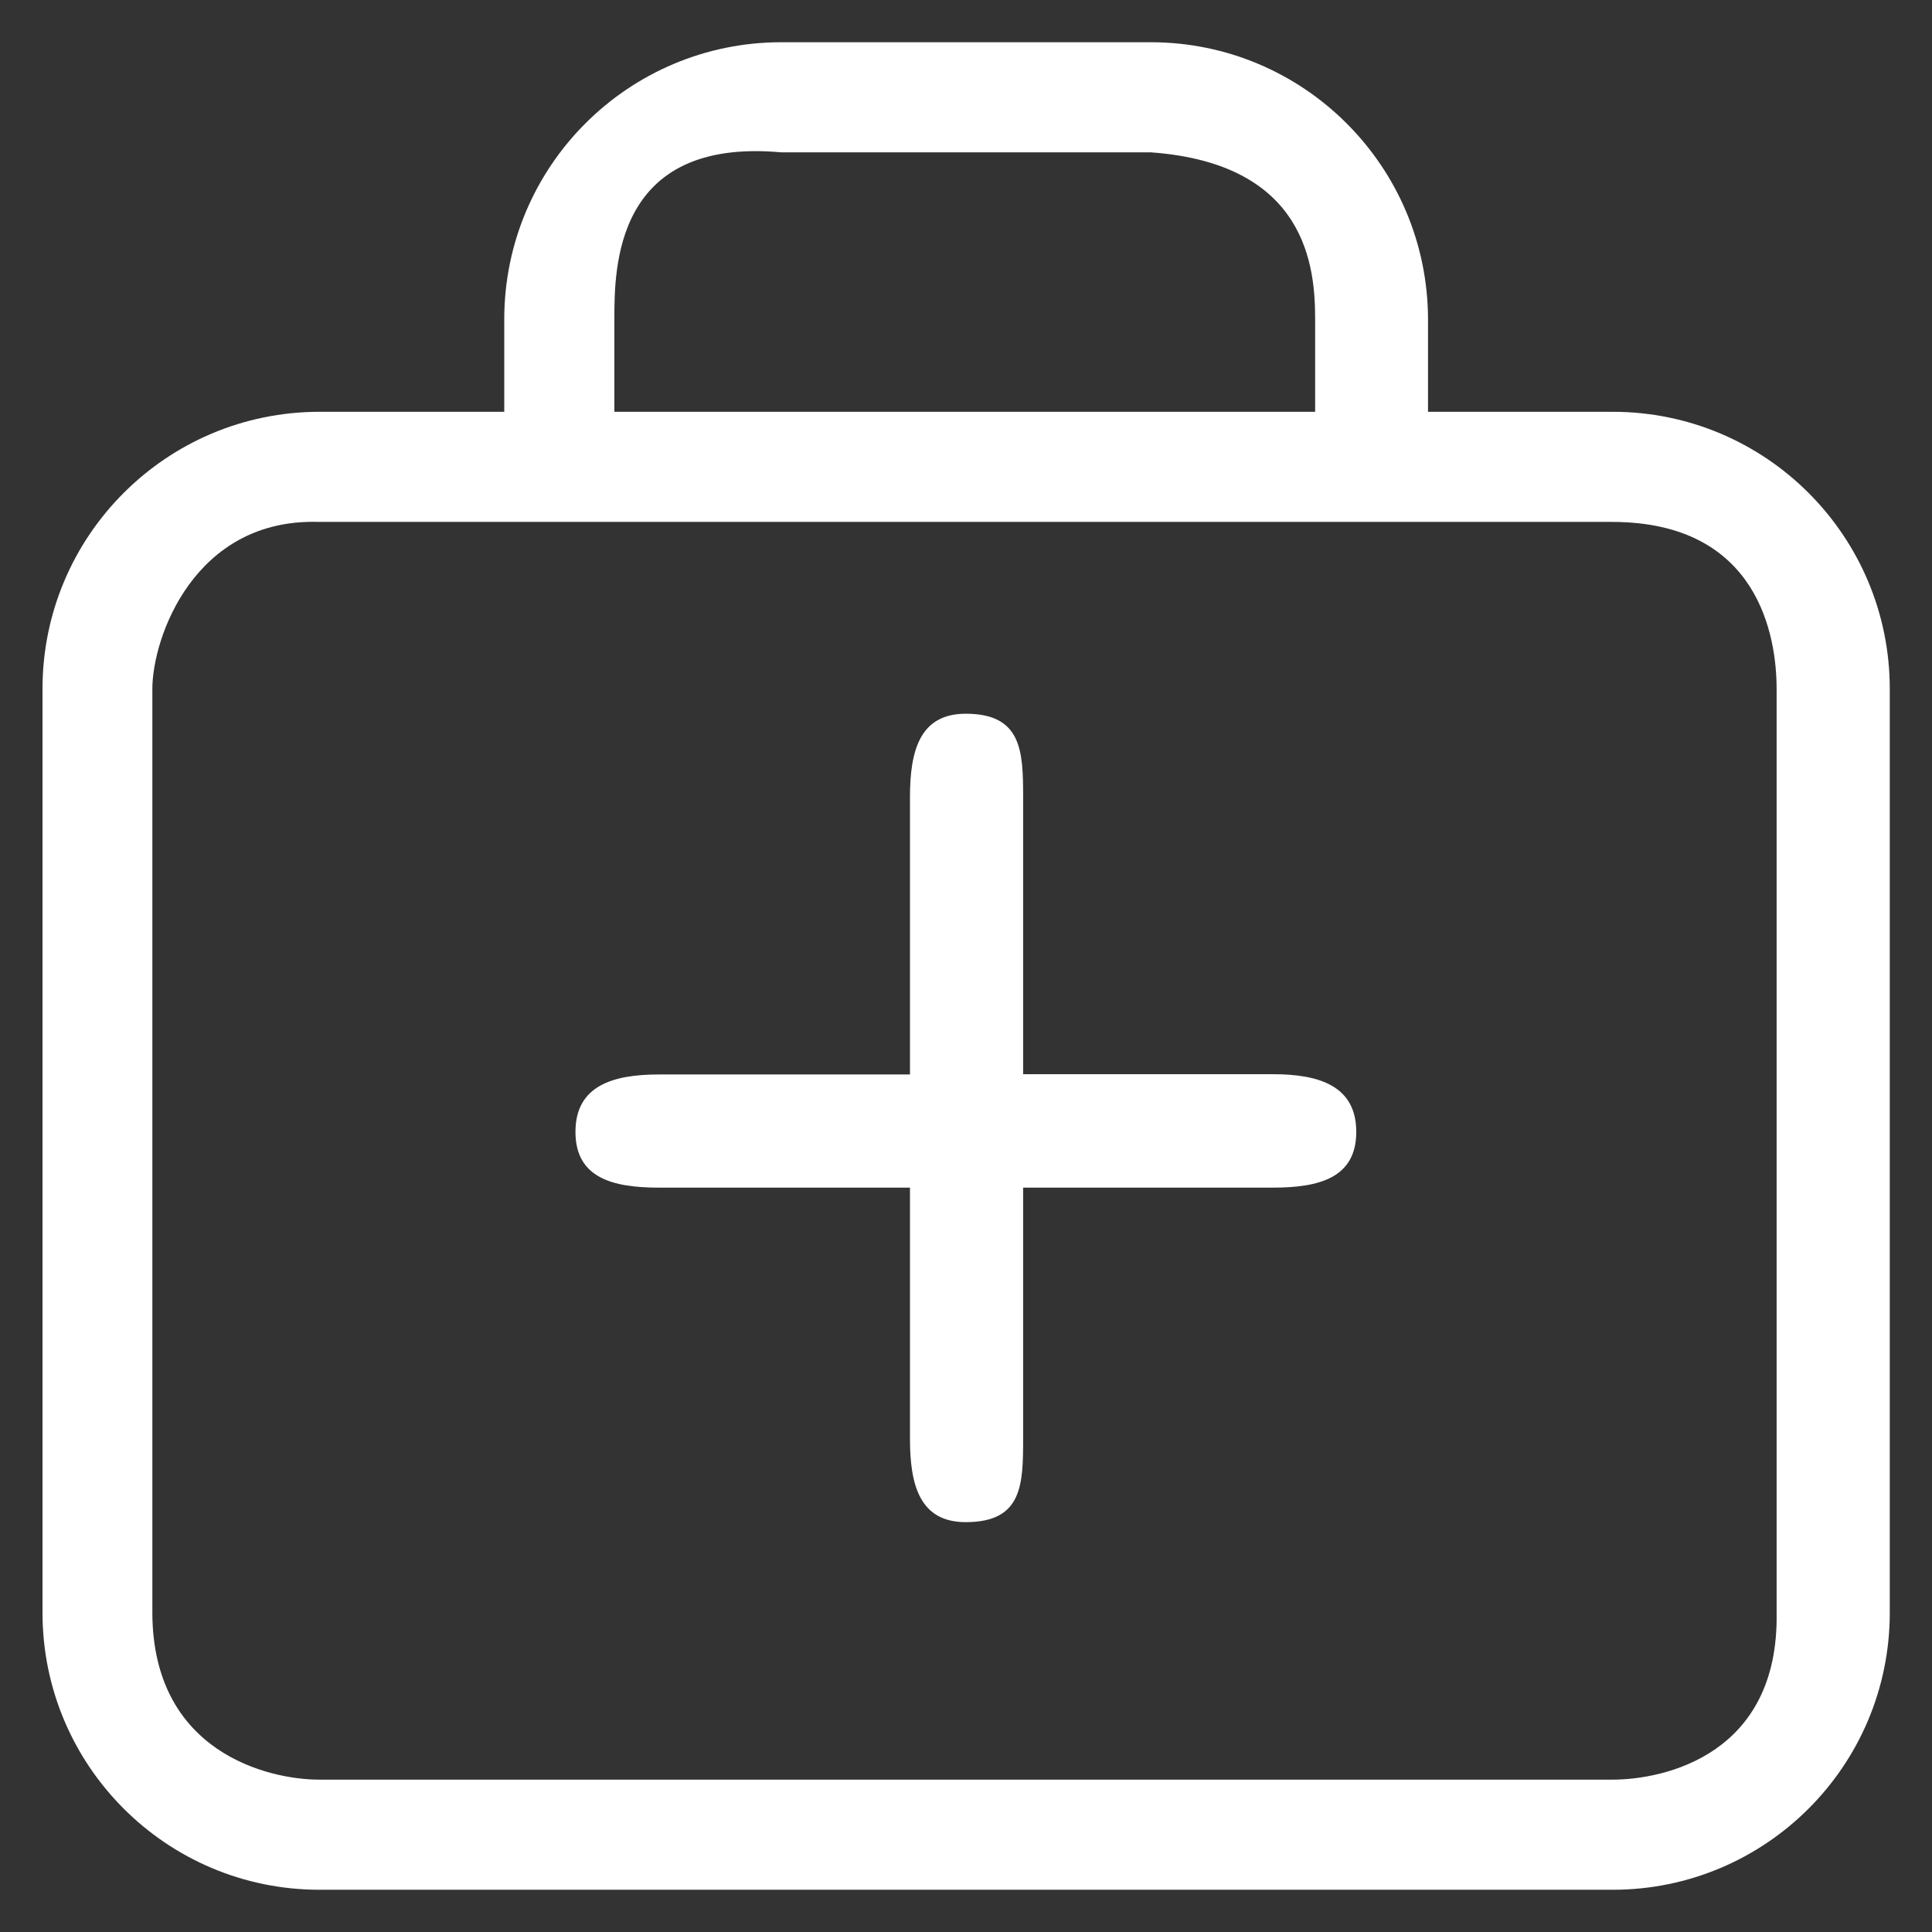 <?xml version="1.0" encoding="utf-8"?>
<!-- Generator: Adobe Illustrator 27.0.1, SVG Export Plug-In . SVG Version: 6.00 Build 0)  -->
<svg version="1.1" id="Layer_1" xmlns="http://www.w3.org/2000/svg" xmlns:xlink="http://www.w3.org/1999/xlink" x="0px" y="0px"
	 viewBox="0 0 700 700" style="enable-background:new 0 0 700 700;" xml:space="preserve">
<rect x="0" y="0" width="700" height="700" fill="#333333" stroke="none"/>
<style type="text/css">
	.st0{fill:#FFFFFF;}
</style>
<path class="st0" d="M416.9,15.3H283.1c-55.4,0-100.4,44.9-100.4,100.4v33.5h-66.9c-55.4,0-100.4,44.9-100.4,100.4v334.7
	c0,55.4,44.9,100.4,100.4,100.4h468.5c55.4,0,100.4-44.9,100.4-100.4V249.6c0-55.4-44.9-100.4-100.4-100.4h-66.9v-33.5
	C517.3,60.3,472.4,15.3,416.9,15.3z M222.6,115.7c0-18.5,0-66,60.5-60.5h133.9c56.8,4.1,59.5,42,59.5,60.5v33.5H222.6V115.7z
	 M643.7,249.6v334.7c0.9,51.7-41,60.5-59.5,60.5H115.7c-18.5,0-60.4-9.9-60.5-60.5V249.6c0-18.5,15.2-62,60.5-60.5h468.5
	C637.5,189.2,643.7,231.1,643.7,249.6z"/>
<path class="st0" d="M461.2,389.2h-90.5V288.8c0-16.7-0.5-30.2-20.8-30.2c-16.7,0-20.2,13.5-20.2,30.2v100.5h-91
	c-16.7,0-30.2,4.1-30.2,20.8s13.5,20.2,30.2,20.2h91v91c0,16.7,3.5,30.2,20.2,30.2c20.5,0,20.8-13.5,20.8-30.2v-91h90.5
	c16.7,0,30.2-3.5,30.2-20.2S477.9,389.2,461.2,389.2z"/>
</svg>
